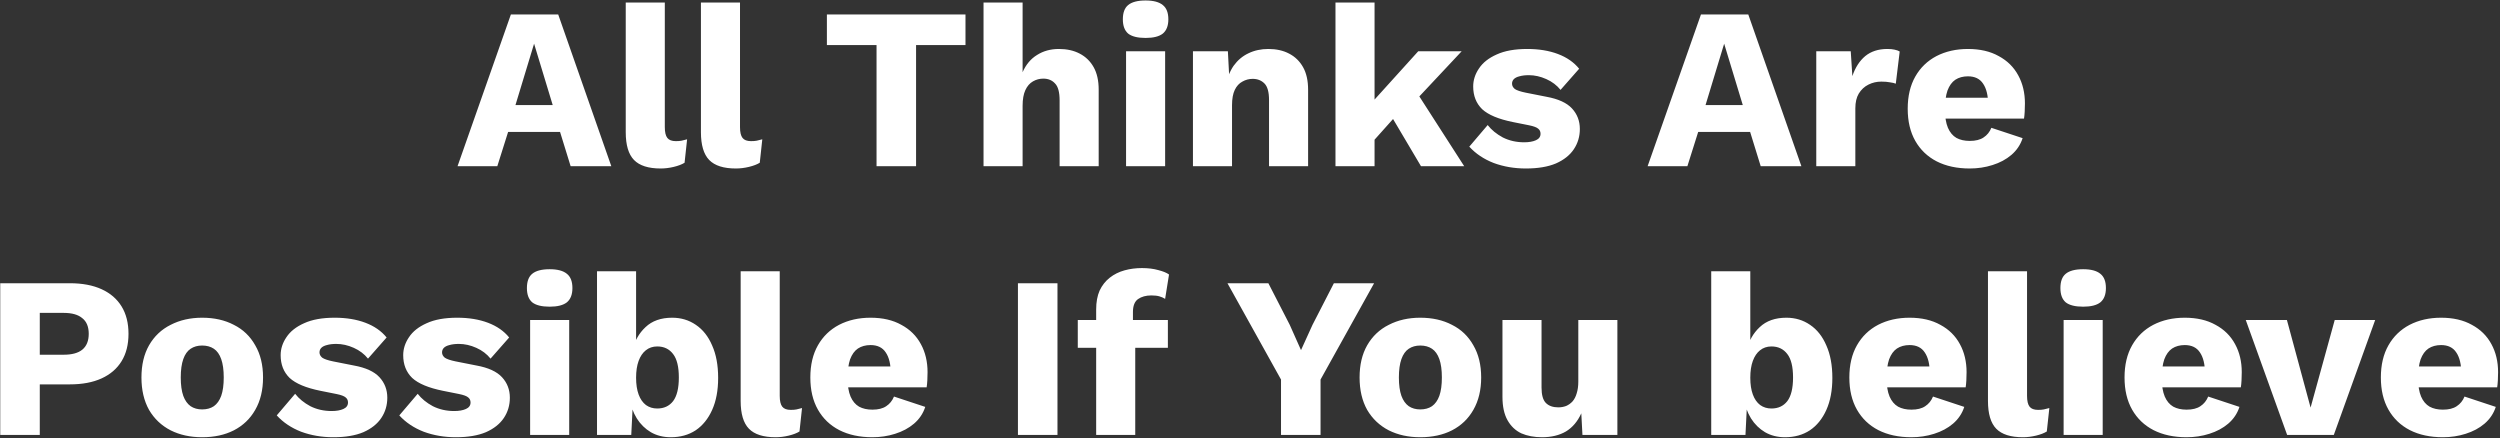 <svg width="707" height="124" viewBox="0 0 707 124" fill="none" xmlns="http://www.w3.org/2000/svg">
<rect x="0" y="0" width="707" height="124" fill="#333333" stroke="none"/>
<path d="M172.879 47H161.374L158.384 37.315H143.694L140.639 47H129.394L144.474 4.1H157.864L172.879 47ZM145.774 29.71H156.304L151.039 12.355L145.774 29.71ZM188.008 0.72V35.95C188.008 37.38 188.246 38.398 188.723 39.005C189.2 39.612 190.001 39.915 191.128 39.915C191.778 39.915 192.32 39.872 192.753 39.785C193.186 39.698 193.706 39.568 194.313 39.395L193.598 46.025C192.818 46.502 191.8 46.892 190.543 47.195C189.286 47.498 188.051 47.65 186.838 47.65C183.371 47.65 180.858 46.848 179.298 45.245C177.738 43.642 176.958 41.02 176.958 37.38V0.72H188.008ZM209.273 0.72V35.95C209.273 37.38 209.511 38.398 209.988 39.005C210.464 39.612 211.266 39.915 212.393 39.915C213.043 39.915 213.584 39.872 214.018 39.785C214.451 39.698 214.971 39.568 215.578 39.395L214.863 46.025C214.083 46.502 213.064 46.892 211.808 47.195C210.551 47.498 209.316 47.65 208.103 47.65C204.636 47.65 202.123 46.848 200.563 45.245C199.003 43.642 198.223 41.02 198.223 37.38V0.72H209.273ZM273.04 4.1V12.745H259.065V47H247.885V12.745H233.845V4.1H273.04ZM278.143 47V0.72H289.193V20.415C290.146 18.248 291.511 16.623 293.288 15.54C295.064 14.413 297.123 13.85 299.463 13.85C301.716 13.85 303.666 14.283 305.313 15.15C307.003 16.017 308.324 17.295 309.278 18.985C310.231 20.675 310.708 22.798 310.708 25.355V47H299.658V28.41C299.658 26.07 299.224 24.467 298.358 23.6C297.534 22.69 296.429 22.235 295.043 22.235C294.003 22.235 293.028 22.495 292.118 23.015C291.208 23.535 290.493 24.358 289.973 25.485C289.453 26.612 289.193 28.085 289.193 29.905V47H278.143ZM323.975 10.73C321.722 10.73 320.075 10.318 319.035 9.495C318.039 8.628 317.54 7.285 317.54 5.465C317.54 3.602 318.039 2.258 319.035 1.435C320.075 0.568 321.722 0.135 323.975 0.135C326.185 0.135 327.81 0.568 328.85 1.435C329.89 2.258 330.41 3.602 330.41 5.465C330.41 7.285 329.89 8.628 328.85 9.495C327.81 10.318 326.185 10.73 323.975 10.73ZM329.5 14.5V47H318.45V14.5H329.5ZM337.366 47V14.5H347.246L347.831 25.68L346.596 24.445C347.03 22.105 347.788 20.155 348.871 18.595C349.998 17.035 351.385 15.865 353.031 15.085C354.721 14.262 356.606 13.85 358.686 13.85C360.94 13.85 362.89 14.283 364.536 15.15C366.226 16.017 367.548 17.295 368.501 18.985C369.455 20.675 369.931 22.798 369.931 25.355V47H358.881V28.28C358.881 26.027 358.448 24.467 357.581 23.6C356.715 22.733 355.61 22.3 354.266 22.3C353.226 22.3 352.251 22.56 351.341 23.08C350.431 23.557 349.716 24.337 349.196 25.42C348.676 26.503 348.416 27.955 348.416 29.775V47H337.366ZM413.359 14.5L397.759 31.14L395.679 31.725L386.384 42.125L386.319 30.815L401.074 14.5H413.359ZM388.724 0.72V47H377.674V0.72H388.724ZM399.449 24.25L414.074 47H401.854L392.234 30.75L399.449 24.25ZM431.505 47.65C428.255 47.65 425.221 47.13 422.405 46.09C419.631 45.007 417.335 43.468 415.515 41.475L420.715 35.365C421.798 36.752 423.228 37.922 425.005 38.875C426.825 39.785 428.84 40.24 431.05 40.24C432.393 40.24 433.498 40.045 434.365 39.655C435.231 39.265 435.665 38.658 435.665 37.835C435.665 37.228 435.448 36.752 435.015 36.405C434.581 36.015 433.715 35.69 432.415 35.43L427.865 34.52C423.791 33.697 420.888 32.483 419.155 30.88C417.465 29.233 416.62 27.088 416.62 24.445C416.62 22.668 417.161 20.978 418.245 19.375C419.328 17.728 420.996 16.407 423.25 15.41C425.503 14.37 428.385 13.85 431.895 13.85C435.188 13.85 438.091 14.327 440.605 15.28C443.118 16.233 445.111 17.62 446.585 19.44L441.32 25.42C440.28 24.12 438.936 23.102 437.29 22.365C435.643 21.628 433.996 21.26 432.35 21.26C431.31 21.26 430.421 21.368 429.685 21.585C428.991 21.758 428.471 22.018 428.125 22.365C427.778 22.712 427.605 23.145 427.605 23.665C427.605 24.228 427.865 24.727 428.385 25.16C428.948 25.55 429.966 25.897 431.44 26.2L437.355 27.37C440.691 27.977 443.096 29.082 444.57 30.685C446.043 32.288 446.78 34.217 446.78 36.47C446.78 38.593 446.216 40.5 445.09 42.19C443.963 43.88 442.273 45.223 440.02 46.22C437.766 47.173 434.928 47.65 431.505 47.65ZM509.432 47H497.927L494.937 37.315H480.247L477.192 47H465.947L481.027 4.1H494.417L509.432 47ZM482.327 29.71H492.857L487.592 12.355L482.327 29.71ZM513.641 47V14.5H523.391L523.846 21.52C524.669 19.093 525.882 17.208 527.486 15.865C529.132 14.522 531.212 13.85 533.726 13.85C534.549 13.85 535.242 13.915 535.806 14.045C536.412 14.175 536.889 14.348 537.236 14.565L536.131 23.665C535.697 23.492 535.134 23.362 534.441 23.275C533.791 23.145 532.989 23.08 532.036 23.08C530.736 23.08 529.522 23.362 528.396 23.925C527.269 24.488 526.359 25.333 525.666 26.46C525.016 27.543 524.691 28.93 524.691 30.62V47H513.641ZM557.05 47.65C553.453 47.65 550.333 46.978 547.69 45.635C545.09 44.292 543.075 42.363 541.645 39.85C540.215 37.337 539.5 34.303 539.5 30.75C539.5 27.197 540.215 24.163 541.645 21.65C543.075 19.137 545.068 17.208 547.625 15.865C550.225 14.522 553.193 13.85 556.53 13.85C559.953 13.85 562.856 14.522 565.24 15.865C567.666 17.165 569.508 18.985 570.765 21.325C572.021 23.622 572.65 26.265 572.65 29.255C572.65 30.035 572.628 30.815 572.585 31.595C572.541 32.375 572.476 33.025 572.39 33.545H546.65V27.63H567.515L562.25 29.645C562.25 27.045 561.773 25.052 560.82 23.665C559.91 22.278 558.48 21.585 556.53 21.585C555.143 21.585 553.951 21.91 552.955 22.56C552.001 23.21 551.265 24.228 550.745 25.615C550.268 27.002 550.03 28.778 550.03 30.945C550.03 33.068 550.311 34.802 550.875 36.145C551.438 37.445 552.24 38.398 553.28 39.005C554.32 39.568 555.576 39.85 557.05 39.85C558.696 39.85 559.996 39.525 560.95 38.875C561.946 38.225 562.683 37.315 563.16 36.145L572 39.07C571.393 40.933 570.331 42.515 568.815 43.815C567.341 45.072 565.565 46.025 563.485 46.675C561.448 47.325 559.303 47.65 557.05 47.65ZM19.765 80.1C23.275 80.1 26.265 80.663 28.735 81.79C31.205 82.917 33.09 84.542 34.39 86.665C35.69 88.788 36.34 91.367 36.34 94.4C36.34 97.433 35.69 100.012 34.39 102.135C33.09 104.258 31.205 105.883 28.735 107.01C26.265 108.137 23.275 108.7 19.765 108.7H11.25V123H0.07V80.1H19.765ZM18.01 100.315C20.35 100.315 22.105 99.838 23.275 98.885C24.488 97.888 25.095 96.393 25.095 94.4C25.095 92.407 24.488 90.933 23.275 89.98C22.105 88.983 20.35 88.485 18.01 88.485H11.25V100.315H18.01ZM57.163 89.85C60.586 89.85 63.576 90.522 66.132 91.865C68.733 93.165 70.748 95.093 72.177 97.65C73.651 100.163 74.388 103.197 74.388 106.75C74.388 110.303 73.651 113.358 72.177 115.915C70.748 118.428 68.733 120.357 66.132 121.7C63.576 123 60.586 123.65 57.163 123.65C53.826 123.65 50.858 123 48.258 121.7C45.657 120.357 43.621 118.428 42.148 115.915C40.718 113.358 40.002 110.303 40.002 106.75C40.002 103.197 40.718 100.163 42.148 97.65C43.621 95.093 45.657 93.165 48.258 91.865C50.858 90.522 53.826 89.85 57.163 89.85ZM57.163 97.715C55.906 97.715 54.822 98.018 53.913 98.625C53.002 99.232 52.309 100.207 51.833 101.55C51.356 102.893 51.117 104.627 51.117 106.75C51.117 108.873 51.356 110.607 51.833 111.95C52.309 113.25 53.002 114.225 53.913 114.875C54.822 115.482 55.906 115.785 57.163 115.785C58.462 115.785 59.568 115.482 60.477 114.875C61.388 114.225 62.081 113.25 62.557 111.95C63.034 110.607 63.273 108.873 63.273 106.75C63.273 104.627 63.034 102.893 62.557 101.55C62.081 100.207 61.388 99.232 60.477 98.625C59.568 98.018 58.462 97.715 57.163 97.715ZM94.254 123.65C91.004 123.65 87.97 123.13 85.154 122.09C82.38 121.007 80.084 119.468 78.264 117.475L83.464 111.365C84.547 112.752 85.977 113.922 87.754 114.875C89.574 115.785 91.589 116.24 93.799 116.24C95.142 116.24 96.247 116.045 97.114 115.655C97.98 115.265 98.414 114.658 98.414 113.835C98.414 113.228 98.197 112.752 97.764 112.405C97.33 112.015 96.464 111.69 95.164 111.43L90.614 110.52C86.54 109.697 83.637 108.483 81.904 106.88C80.214 105.233 79.369 103.088 79.369 100.445C79.369 98.668 79.91 96.978 80.994 95.375C82.077 93.728 83.745 92.407 85.999 91.41C88.252 90.37 91.134 89.85 94.644 89.85C97.937 89.85 100.84 90.327 103.354 91.28C105.867 92.233 107.86 93.62 109.334 95.44L104.069 101.42C103.029 100.12 101.685 99.102 100.039 98.365C98.392 97.628 96.745 97.26 95.099 97.26C94.059 97.26 93.17 97.368 92.434 97.585C91.74 97.758 91.22 98.018 90.874 98.365C90.527 98.712 90.354 99.145 90.354 99.665C90.354 100.228 90.614 100.727 91.134 101.16C91.697 101.55 92.715 101.897 94.189 102.2L100.104 103.37C103.44 103.977 105.845 105.082 107.319 106.685C108.792 108.288 109.529 110.217 109.529 112.47C109.529 114.593 108.965 116.5 107.839 118.19C106.712 119.88 105.022 121.223 102.769 122.22C100.515 123.173 97.677 123.65 94.254 123.65ZM128.912 123.65C125.662 123.65 122.629 123.13 119.812 122.09C117.039 121.007 114.742 119.468 112.922 117.475L118.122 111.365C119.205 112.752 120.635 113.922 122.412 114.875C124.232 115.785 126.247 116.24 128.457 116.24C129.8 116.24 130.905 116.045 131.772 115.655C132.639 115.265 133.072 114.658 133.072 113.835C133.072 113.228 132.855 112.752 132.422 112.405C131.989 112.015 131.122 111.69 129.822 111.43L125.272 110.52C121.199 109.697 118.295 108.483 116.562 106.88C114.872 105.233 114.027 103.088 114.027 100.445C114.027 98.668 114.569 96.978 115.652 95.375C116.735 93.728 118.404 92.407 120.657 91.41C122.91 90.37 125.792 89.85 129.302 89.85C132.595 89.85 135.499 90.327 138.012 91.28C140.525 92.233 142.519 93.62 143.992 95.44L138.727 101.42C137.687 100.12 136.344 99.102 134.697 98.365C133.05 97.628 131.404 97.26 129.757 97.26C128.717 97.26 127.829 97.368 127.092 97.585C126.399 97.758 125.879 98.018 125.532 98.365C125.185 98.712 125.012 99.145 125.012 99.665C125.012 100.228 125.272 100.727 125.792 101.16C126.355 101.55 127.374 101.897 128.847 102.2L134.762 103.37C138.099 103.977 140.504 105.082 141.977 106.685C143.45 108.288 144.187 110.217 144.187 112.47C144.187 114.593 143.624 116.5 142.497 118.19C141.37 119.88 139.68 121.223 137.427 122.22C135.174 123.173 132.335 123.65 128.912 123.65ZM155.445 86.73C153.192 86.73 151.545 86.318 150.505 85.495C149.508 84.628 149.01 83.285 149.01 81.465C149.01 79.602 149.508 78.258 150.505 77.435C151.545 76.568 153.192 76.135 155.445 76.135C157.655 76.135 159.28 76.568 160.32 77.435C161.36 78.258 161.88 79.602 161.88 81.465C161.88 83.285 161.36 84.628 160.32 85.495C159.28 86.318 157.655 86.73 155.445 86.73ZM160.97 90.5V123H149.92V90.5H160.97ZM189.701 123.65C187.578 123.65 185.693 123.173 184.046 122.22C182.443 121.267 181.121 119.967 180.081 118.32C179.041 116.63 178.369 114.723 178.066 112.6L179.106 111.235L178.521 123H168.836V76.72H179.886V100.705L178.846 99.145C179.453 96.458 180.688 94.248 182.551 92.515C184.414 90.738 186.928 89.85 190.091 89.85C192.604 89.85 194.836 90.522 196.786 91.865C198.779 93.208 200.318 95.158 201.401 97.715C202.528 100.228 203.091 103.283 203.091 106.88C203.091 110.39 202.528 113.402 201.401 115.915C200.274 118.428 198.714 120.357 196.721 121.7C194.728 123 192.388 123.65 189.701 123.65ZM185.866 115.525C187.773 115.525 189.268 114.832 190.351 113.445C191.434 112.015 191.976 109.783 191.976 106.75C191.976 103.717 191.434 101.507 190.351 100.12C189.268 98.69 187.773 97.975 185.866 97.975C184.609 97.975 183.526 98.343 182.616 99.08C181.749 99.773 181.078 100.77 180.601 102.07C180.124 103.37 179.886 104.952 179.886 106.815C179.886 108.678 180.124 110.26 180.601 111.56C181.078 112.86 181.771 113.857 182.681 114.55C183.591 115.2 184.653 115.525 185.866 115.525ZM220.508 76.72V111.95C220.508 113.38 220.746 114.398 221.223 115.005C221.7 115.612 222.501 115.915 223.628 115.915C224.278 115.915 224.82 115.872 225.253 115.785C225.686 115.698 226.206 115.568 226.813 115.395L226.098 122.025C225.318 122.502 224.3 122.892 223.043 123.195C221.786 123.498 220.551 123.65 219.338 123.65C215.871 123.65 213.358 122.848 211.798 121.245C210.238 119.642 209.458 117.02 209.458 113.38V76.72H220.508ZM246.713 123.65C243.116 123.65 239.996 122.978 237.353 121.635C234.753 120.292 232.738 118.363 231.308 115.85C229.878 113.337 229.163 110.303 229.163 106.75C229.163 103.197 229.878 100.163 231.308 97.65C232.738 95.137 234.731 93.208 237.288 91.865C239.888 90.522 242.856 89.85 246.193 89.85C249.616 89.85 252.519 90.522 254.903 91.865C257.329 93.165 259.171 94.985 260.428 97.325C261.684 99.622 262.313 102.265 262.313 105.255C262.313 106.035 262.291 106.815 262.248 107.595C262.204 108.375 262.139 109.025 262.053 109.545H236.313V103.63H257.178L251.913 105.645C251.913 103.045 251.436 101.052 250.483 99.665C249.573 98.278 248.143 97.585 246.193 97.585C244.806 97.585 243.614 97.91 242.618 98.56C241.664 99.21 240.928 100.228 240.408 101.615C239.931 103.002 239.693 104.778 239.693 106.945C239.693 109.068 239.974 110.802 240.538 112.145C241.101 113.445 241.903 114.398 242.943 115.005C243.983 115.568 245.239 115.85 246.713 115.85C248.359 115.85 249.659 115.525 250.613 114.875C251.609 114.225 252.346 113.315 252.823 112.145L261.663 115.07C261.056 116.933 259.994 118.515 258.478 119.815C257.004 121.072 255.228 122.025 253.148 122.675C251.111 123.325 248.966 123.65 246.713 123.65ZM299.053 80.1V123H287.873V80.1H299.053ZM322.931 75.81C324.708 75.81 326.268 76.005 327.611 76.395C328.955 76.742 329.951 77.153 330.601 77.63L329.496 84.52C329.02 84.217 328.478 83.978 327.871 83.805C327.265 83.632 326.506 83.545 325.596 83.545C324.08 83.545 322.823 83.892 321.826 84.585C320.873 85.278 320.396 86.492 320.396 88.225V92.45L321.046 94.27V123H309.996V87.51C309.996 85.43 310.321 83.653 310.971 82.18C311.665 80.707 312.618 79.493 313.831 78.54C315.045 77.587 316.431 76.893 317.991 76.46C319.551 76.027 321.198 75.81 322.931 75.81ZM330.276 90.5V98.365H304.796V90.5H330.276ZM388.596 80.1L373.451 107.335V123H362.271V107.335L347.126 80.1H358.696L364.741 91.865L367.926 99.015L371.176 91.865L377.221 80.1H388.596ZM401.65 89.85C405.073 89.85 408.063 90.522 410.62 91.865C413.22 93.165 415.235 95.093 416.665 97.65C418.138 100.163 418.875 103.197 418.875 106.75C418.875 110.303 418.138 113.358 416.665 115.915C415.235 118.428 413.22 120.357 410.62 121.7C408.063 123 405.073 123.65 401.65 123.65C398.313 123.65 395.345 123 392.745 121.7C390.145 120.357 388.108 118.428 386.635 115.915C385.205 113.358 384.49 110.303 384.49 106.75C384.49 103.197 385.205 100.163 386.635 97.65C388.108 95.093 390.145 93.165 392.745 91.865C395.345 90.522 398.313 89.85 401.65 89.85ZM401.65 97.715C400.393 97.715 399.31 98.018 398.4 98.625C397.49 99.232 396.797 100.207 396.32 101.55C395.843 102.893 395.605 104.627 395.605 106.75C395.605 108.873 395.843 110.607 396.32 111.95C396.797 113.25 397.49 114.225 398.4 114.875C399.31 115.482 400.393 115.785 401.65 115.785C402.95 115.785 404.055 115.482 404.965 114.875C405.875 114.225 406.568 113.25 407.045 111.95C407.522 110.607 407.76 108.873 407.76 106.75C407.76 104.627 407.522 102.893 407.045 101.55C406.568 100.207 405.875 99.232 404.965 98.625C404.055 98.018 402.95 97.715 401.65 97.715ZM436.076 123.65C433.866 123.65 431.916 123.282 430.226 122.545C428.579 121.765 427.279 120.53 426.326 118.84C425.373 117.15 424.896 114.94 424.896 112.21V90.5H435.946V109.61C435.946 111.69 436.358 113.142 437.181 113.965C438.004 114.788 439.174 115.2 440.691 115.2C441.471 115.2 442.208 115.07 442.901 114.81C443.594 114.507 444.201 114.073 444.721 113.51C445.241 112.903 445.631 112.145 445.891 111.235C446.194 110.282 446.346 109.177 446.346 107.92V90.5H457.396V123H447.516L447.191 116.89C446.151 119.187 444.699 120.898 442.836 122.025C440.973 123.108 438.719 123.65 436.076 123.65ZM504.799 123.65C502.675 123.65 500.79 123.173 499.144 122.22C497.54 121.267 496.219 119.967 495.179 118.32C494.139 116.63 493.467 114.723 493.164 112.6L494.204 111.235L493.619 123H483.934V76.72H494.984V100.705L493.944 99.145C494.55 96.458 495.785 94.248 497.649 92.515C499.512 90.738 502.025 89.85 505.189 89.85C507.702 89.85 509.934 90.522 511.884 91.865C513.877 93.208 515.415 95.158 516.499 97.715C517.625 100.228 518.189 103.283 518.189 106.88C518.189 110.39 517.625 113.402 516.499 115.915C515.372 118.428 513.812 120.357 511.819 121.7C509.825 123 507.485 123.65 504.799 123.65ZM500.964 115.525C502.87 115.525 504.365 114.832 505.449 113.445C506.532 112.015 507.074 109.783 507.074 106.75C507.074 103.717 506.532 101.507 505.449 100.12C504.365 98.69 502.87 97.975 500.964 97.975C499.707 97.975 498.624 98.343 497.714 99.08C496.847 99.773 496.175 100.77 495.699 102.07C495.222 103.37 494.984 104.952 494.984 106.815C494.984 108.678 495.222 110.26 495.699 111.56C496.175 112.86 496.869 113.857 497.779 114.55C498.689 115.2 499.75 115.525 500.964 115.525ZM540.546 123.65C536.949 123.65 533.829 122.978 531.186 121.635C528.586 120.292 526.571 118.363 525.141 115.85C523.711 113.337 522.996 110.303 522.996 106.75C522.996 103.197 523.711 100.163 525.141 97.65C526.571 95.137 528.564 93.208 531.121 91.865C533.721 90.522 536.689 89.85 540.026 89.85C543.449 89.85 546.352 90.522 548.736 91.865C551.162 93.165 553.004 94.985 554.261 97.325C555.517 99.622 556.146 102.265 556.146 105.255C556.146 106.035 556.124 106.815 556.081 107.595C556.037 108.375 555.972 109.025 555.886 109.545H530.146V103.63H551.011L545.746 105.645C545.746 103.045 545.269 101.052 544.316 99.665C543.406 98.278 541.976 97.585 540.026 97.585C538.639 97.585 537.447 97.91 536.451 98.56C535.497 99.21 534.761 100.228 534.241 101.615C533.764 103.002 533.526 104.778 533.526 106.945C533.526 109.068 533.807 110.802 534.371 112.145C534.934 113.445 535.736 114.398 536.776 115.005C537.816 115.568 539.072 115.85 540.546 115.85C542.192 115.85 543.492 115.525 544.446 114.875C545.442 114.225 546.179 113.315 546.656 112.145L555.496 115.07C554.889 116.933 553.827 118.515 552.311 119.815C550.837 121.072 549.061 122.025 546.981 122.675C544.944 123.325 542.799 123.65 540.546 123.65ZM573.247 76.72V111.95C573.247 113.38 573.486 114.398 573.962 115.005C574.439 115.612 575.241 115.915 576.367 115.915C577.017 115.915 577.559 115.872 577.992 115.785C578.426 115.698 578.946 115.568 579.552 115.395L578.837 122.025C578.057 122.502 577.039 122.892 575.782 123.195C574.526 123.498 573.291 123.65 572.077 123.65C568.611 123.65 566.097 122.848 564.537 121.245C562.977 119.642 562.197 117.02 562.197 113.38V76.72H573.247ZM589.117 86.73C586.864 86.73 585.217 86.318 584.177 85.495C583.18 84.628 582.682 83.285 582.682 81.465C582.682 79.602 583.18 78.258 584.177 77.435C585.217 76.568 586.864 76.135 589.117 76.135C591.327 76.135 592.952 76.568 593.992 77.435C595.032 78.258 595.552 79.602 595.552 81.465C595.552 83.285 595.032 84.628 593.992 85.495C592.952 86.318 591.327 86.73 589.117 86.73ZM594.642 90.5V123H583.592V90.5H594.642ZM618.368 123.65C614.771 123.65 611.651 122.978 609.008 121.635C606.408 120.292 604.393 118.363 602.963 115.85C601.533 113.337 600.818 110.303 600.818 106.75C600.818 103.197 601.533 100.163 602.963 97.65C604.393 95.137 606.386 93.208 608.943 91.865C611.543 90.522 614.511 89.85 617.848 89.85C621.271 89.85 624.175 90.522 626.558 91.865C628.985 93.165 630.826 94.985 632.083 97.325C633.34 99.622 633.968 102.265 633.968 105.255C633.968 106.035 633.946 106.815 633.903 107.595C633.86 108.375 633.795 109.025 633.708 109.545H607.968V103.63H628.833L623.568 105.645C623.568 103.045 623.091 101.052 622.138 99.665C621.228 98.278 619.798 97.585 617.848 97.585C616.461 97.585 615.27 97.91 614.273 98.56C613.32 99.21 612.583 100.228 612.063 101.615C611.586 103.002 611.348 104.778 611.348 106.945C611.348 109.068 611.63 110.802 612.193 112.145C612.756 113.445 613.558 114.398 614.598 115.005C615.638 115.568 616.895 115.85 618.368 115.85C620.015 115.85 621.315 115.525 622.268 114.875C623.265 114.225 624.001 113.315 624.478 112.145L633.318 115.07C632.711 116.933 631.65 118.515 630.133 119.815C628.66 121.072 626.883 122.025 624.803 122.675C622.766 123.325 620.621 123.65 618.368 123.65ZM660.259 90.5H671.699L659.999 123H646.804L635.104 90.5H646.739L653.434 115.265L660.259 90.5ZM690.858 123.65C687.262 123.65 684.142 122.978 681.498 121.635C678.898 120.292 676.883 118.363 675.453 115.85C674.023 113.337 673.308 110.303 673.308 106.75C673.308 103.197 674.023 100.163 675.453 97.65C676.883 95.137 678.877 93.208 681.433 91.865C684.033 90.522 687.002 89.85 690.338 89.85C693.762 89.85 696.665 90.522 699.048 91.865C701.475 93.165 703.317 94.985 704.573 97.325C705.83 99.622 706.458 102.265 706.458 105.255C706.458 106.035 706.437 106.815 706.393 107.595C706.35 108.375 706.285 109.025 706.198 109.545H680.458V103.63H701.323L696.058 105.645C696.058 103.045 695.582 101.052 694.628 99.665C693.718 98.278 692.288 97.585 690.338 97.585C688.952 97.585 687.76 97.91 686.763 98.56C685.81 99.21 685.073 100.228 684.553 101.615C684.077 103.002 683.838 104.778 683.838 106.945C683.838 109.068 684.12 110.802 684.683 112.145C685.247 113.445 686.048 114.398 687.088 115.005C688.128 115.568 689.385 115.85 690.858 115.85C692.505 115.85 693.805 115.525 694.758 114.875C695.755 114.225 696.492 113.315 696.968 112.145L705.808 115.07C705.202 116.933 704.14 118.515 702.623 119.815C701.15 121.072 699.373 122.025 697.293 122.675C695.257 123.325 693.112 123.65 690.858 123.65Z" fill="white"/>
</svg>
